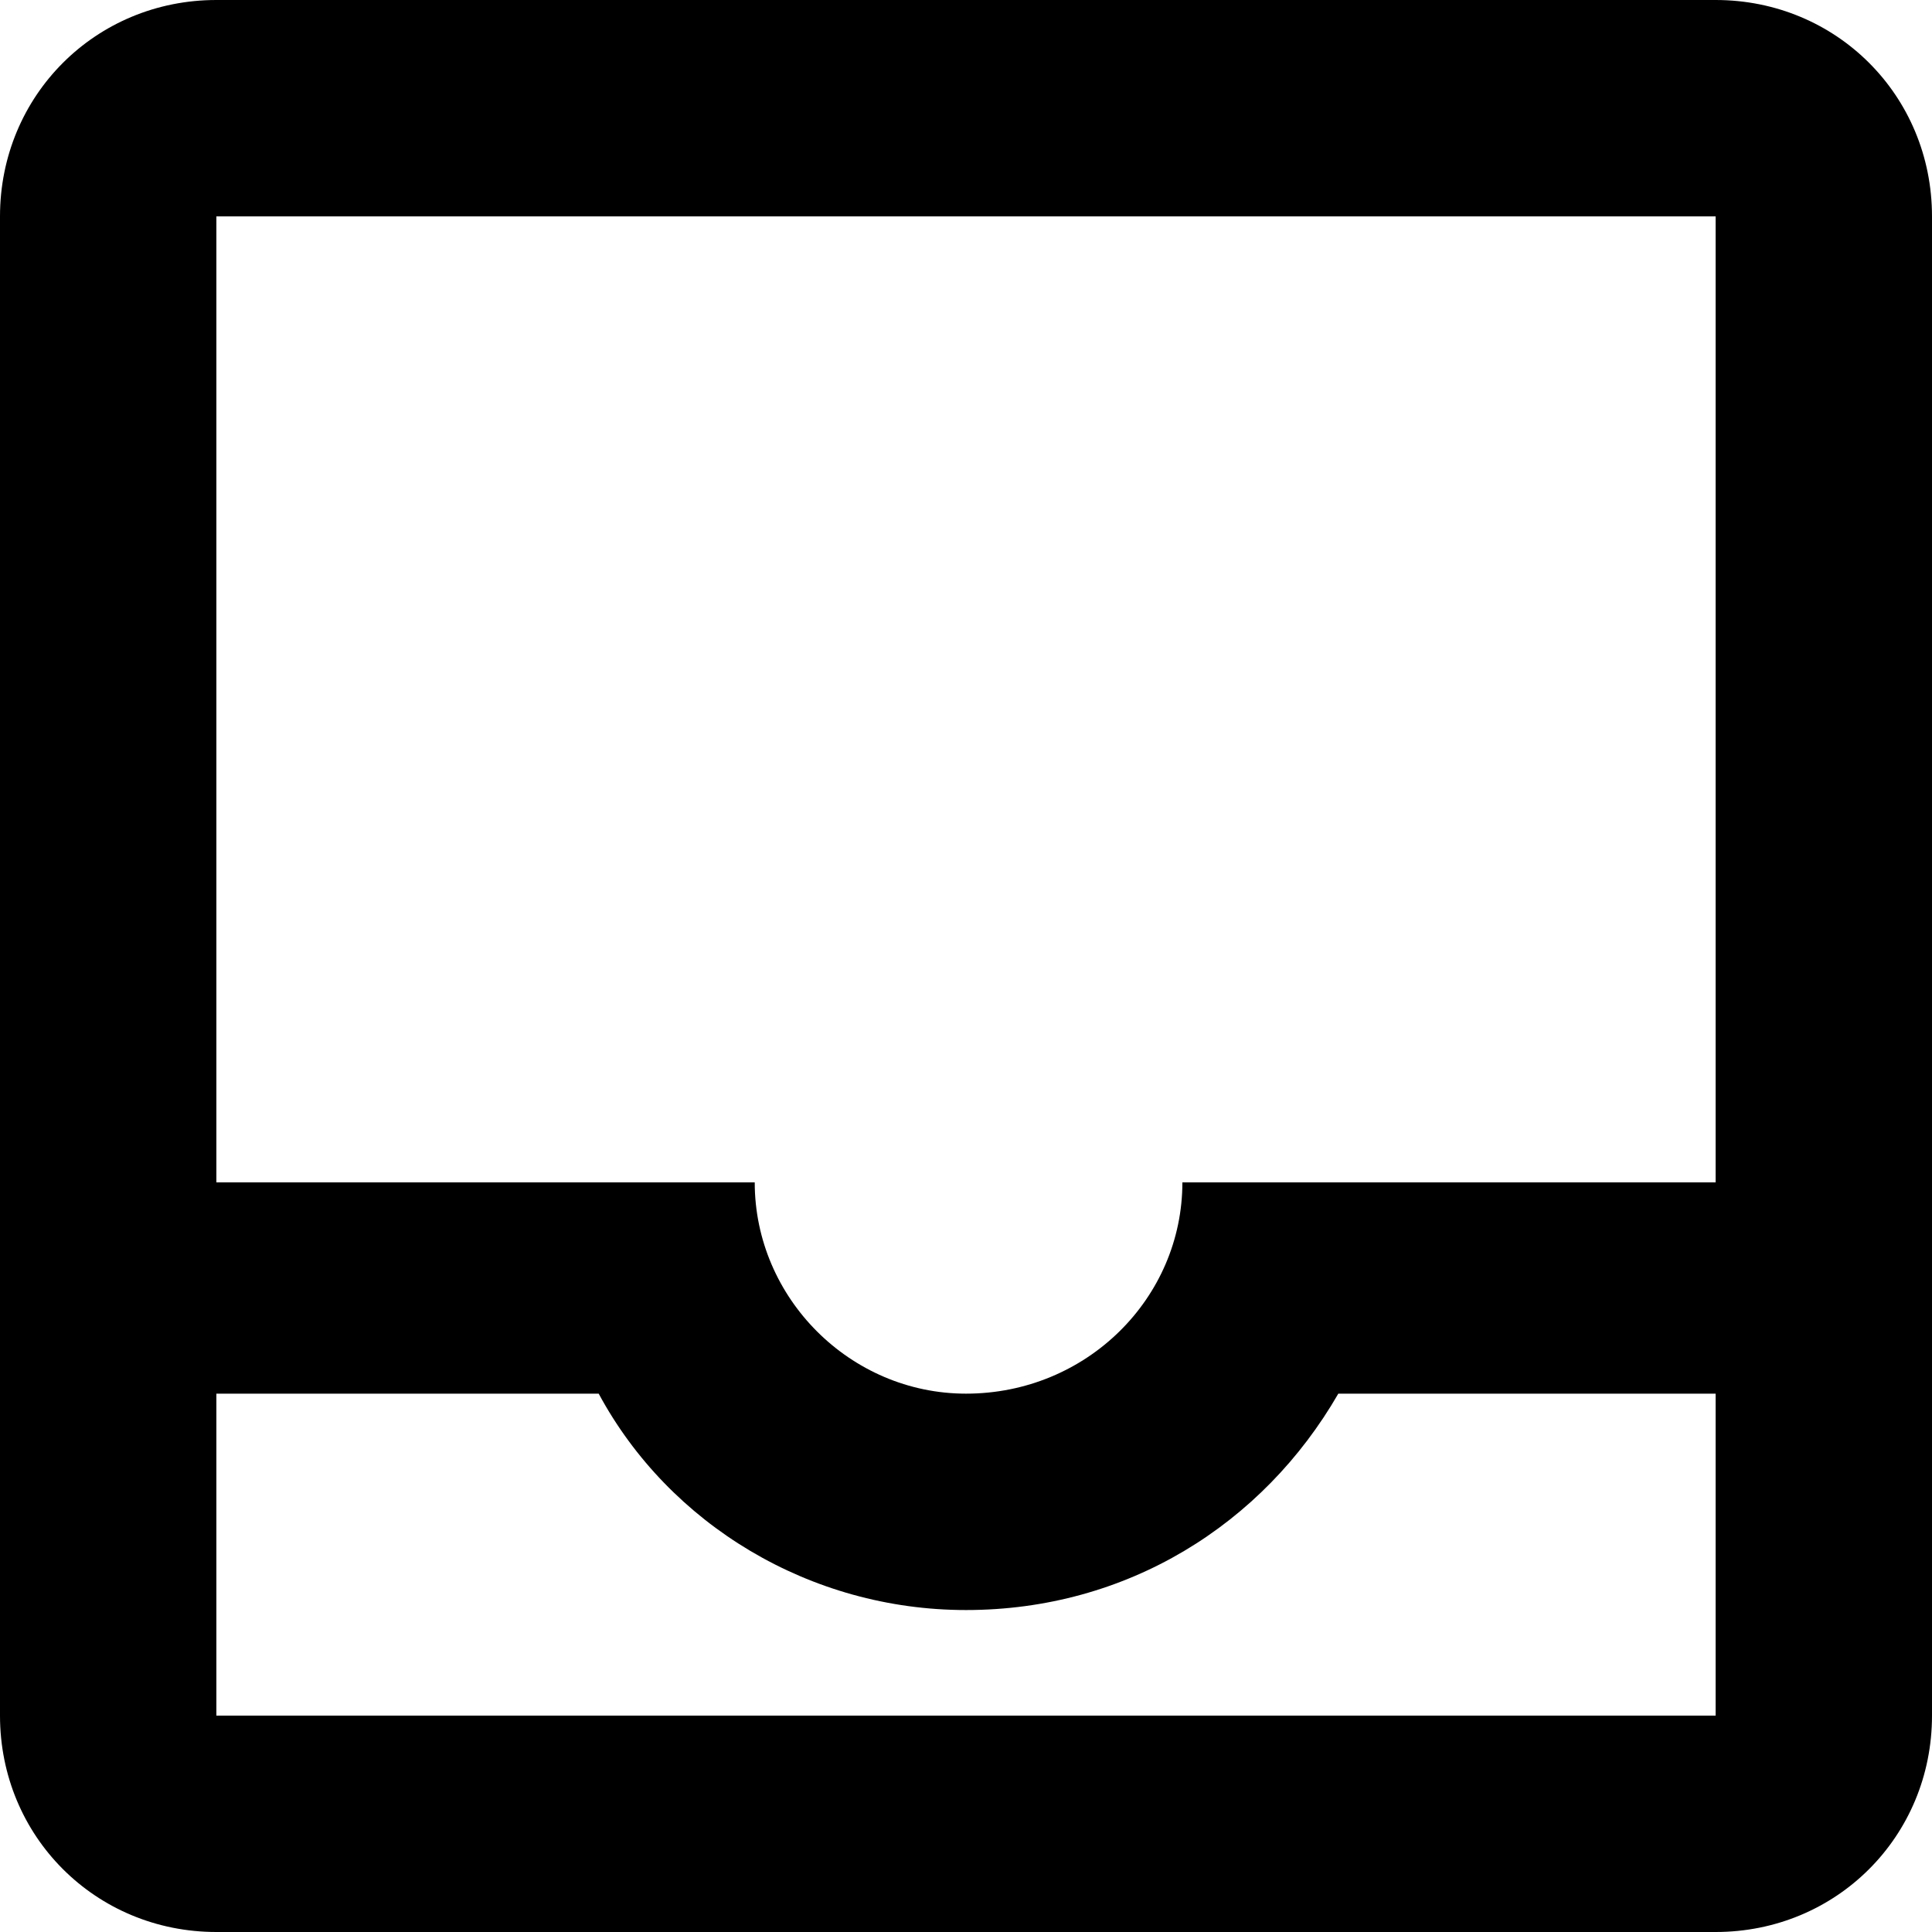<svg width="17" height="17" viewBox="0 0 17 17" fill="none" xmlns="http://www.w3.org/2000/svg">
<path d="M15.096 0H1.904C0.841 0 0 0.841 0 1.904V15.096C0 16.159 0.841 17 1.904 17H15.096C16.159 17 17 16.159 17 15.096V1.904C17 0.841 16.159 0 15.096 0ZM15.096 15.096H1.904V12.263H5.268C5.888 13.414 7.128 14.167 8.5 14.167C9.917 14.167 11.112 13.414 11.776 12.263H15.096V15.096ZM15.096 10.404H10.404C10.404 11.422 9.562 12.263 8.5 12.263C7.482 12.263 6.641 11.422 6.641 10.404H1.904V1.904H15.096V10.404Z" fill="black"/>
</svg>
